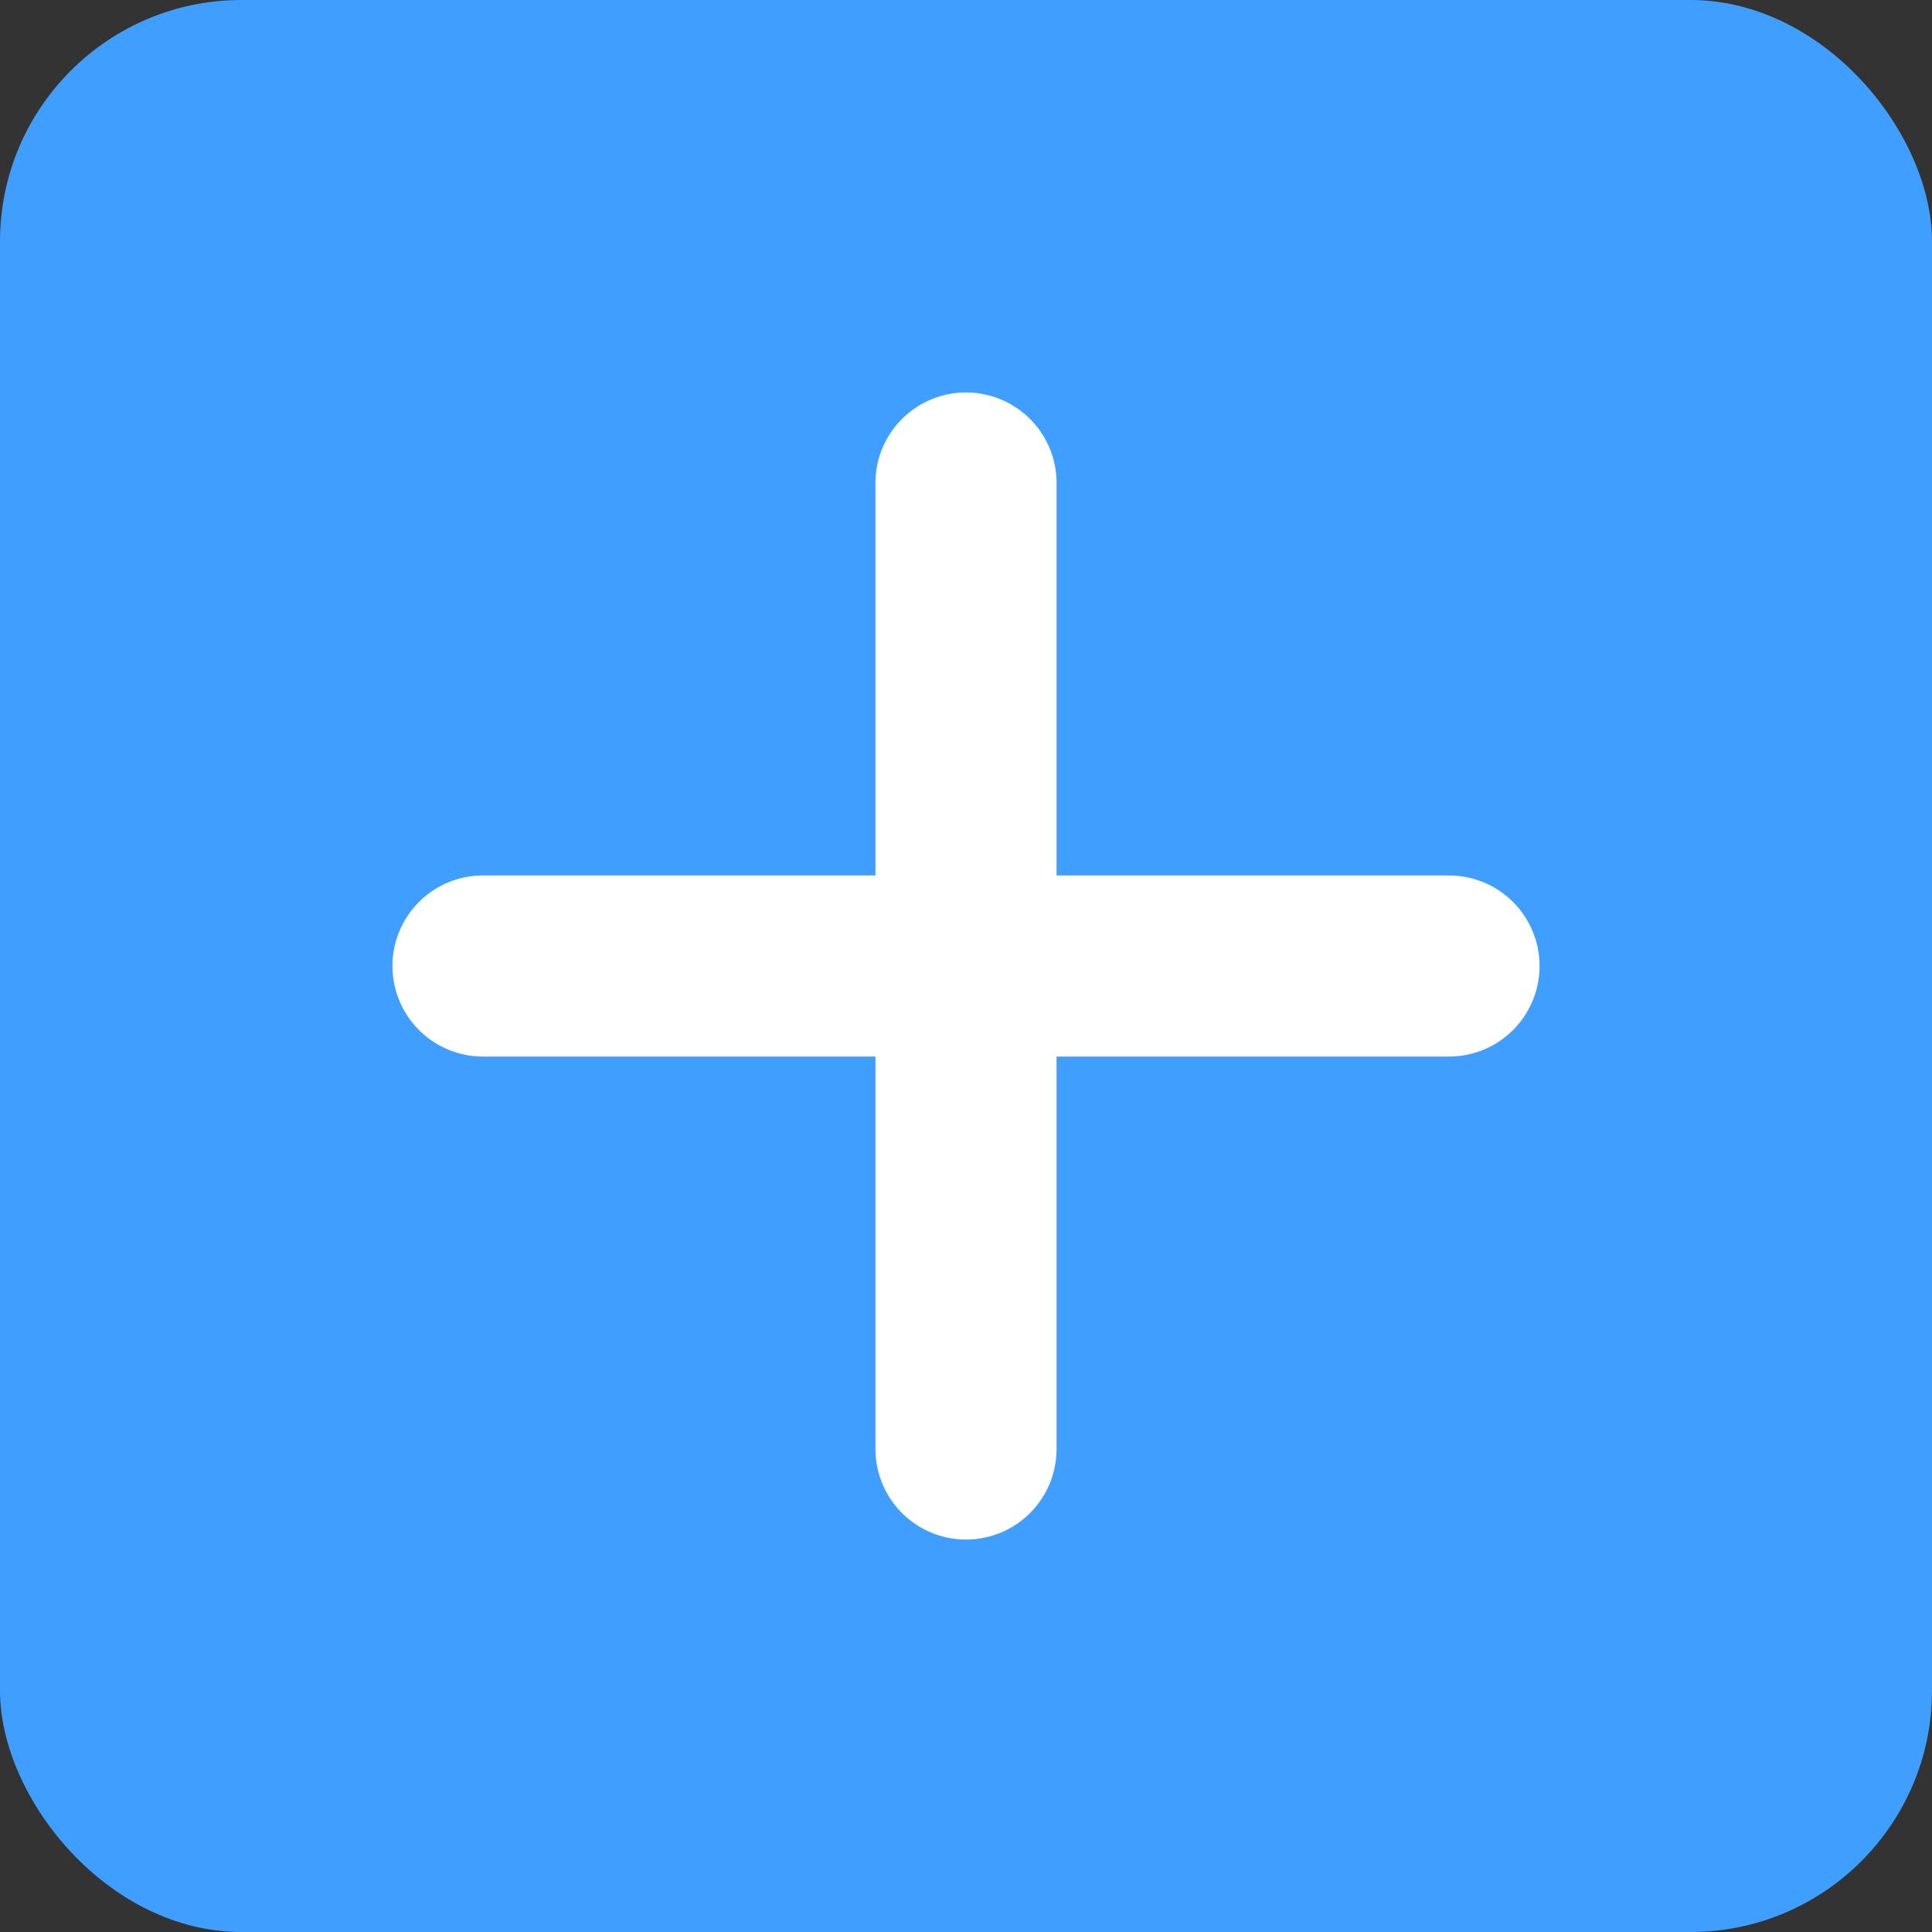 <svg xmlns="http://www.w3.org/2000/svg" viewBox="0 0 32 32">
  <rect x="0" y="0" width="32" height="32" fill="#333333" stroke="none"/>
  <rect width="32" height="32" rx="4" fill="#409EFF"/>
  <path d="M16 8 L16 24 M8 16 L24 16" stroke="white" stroke-width="3" stroke-linecap="round"/>
</svg>
